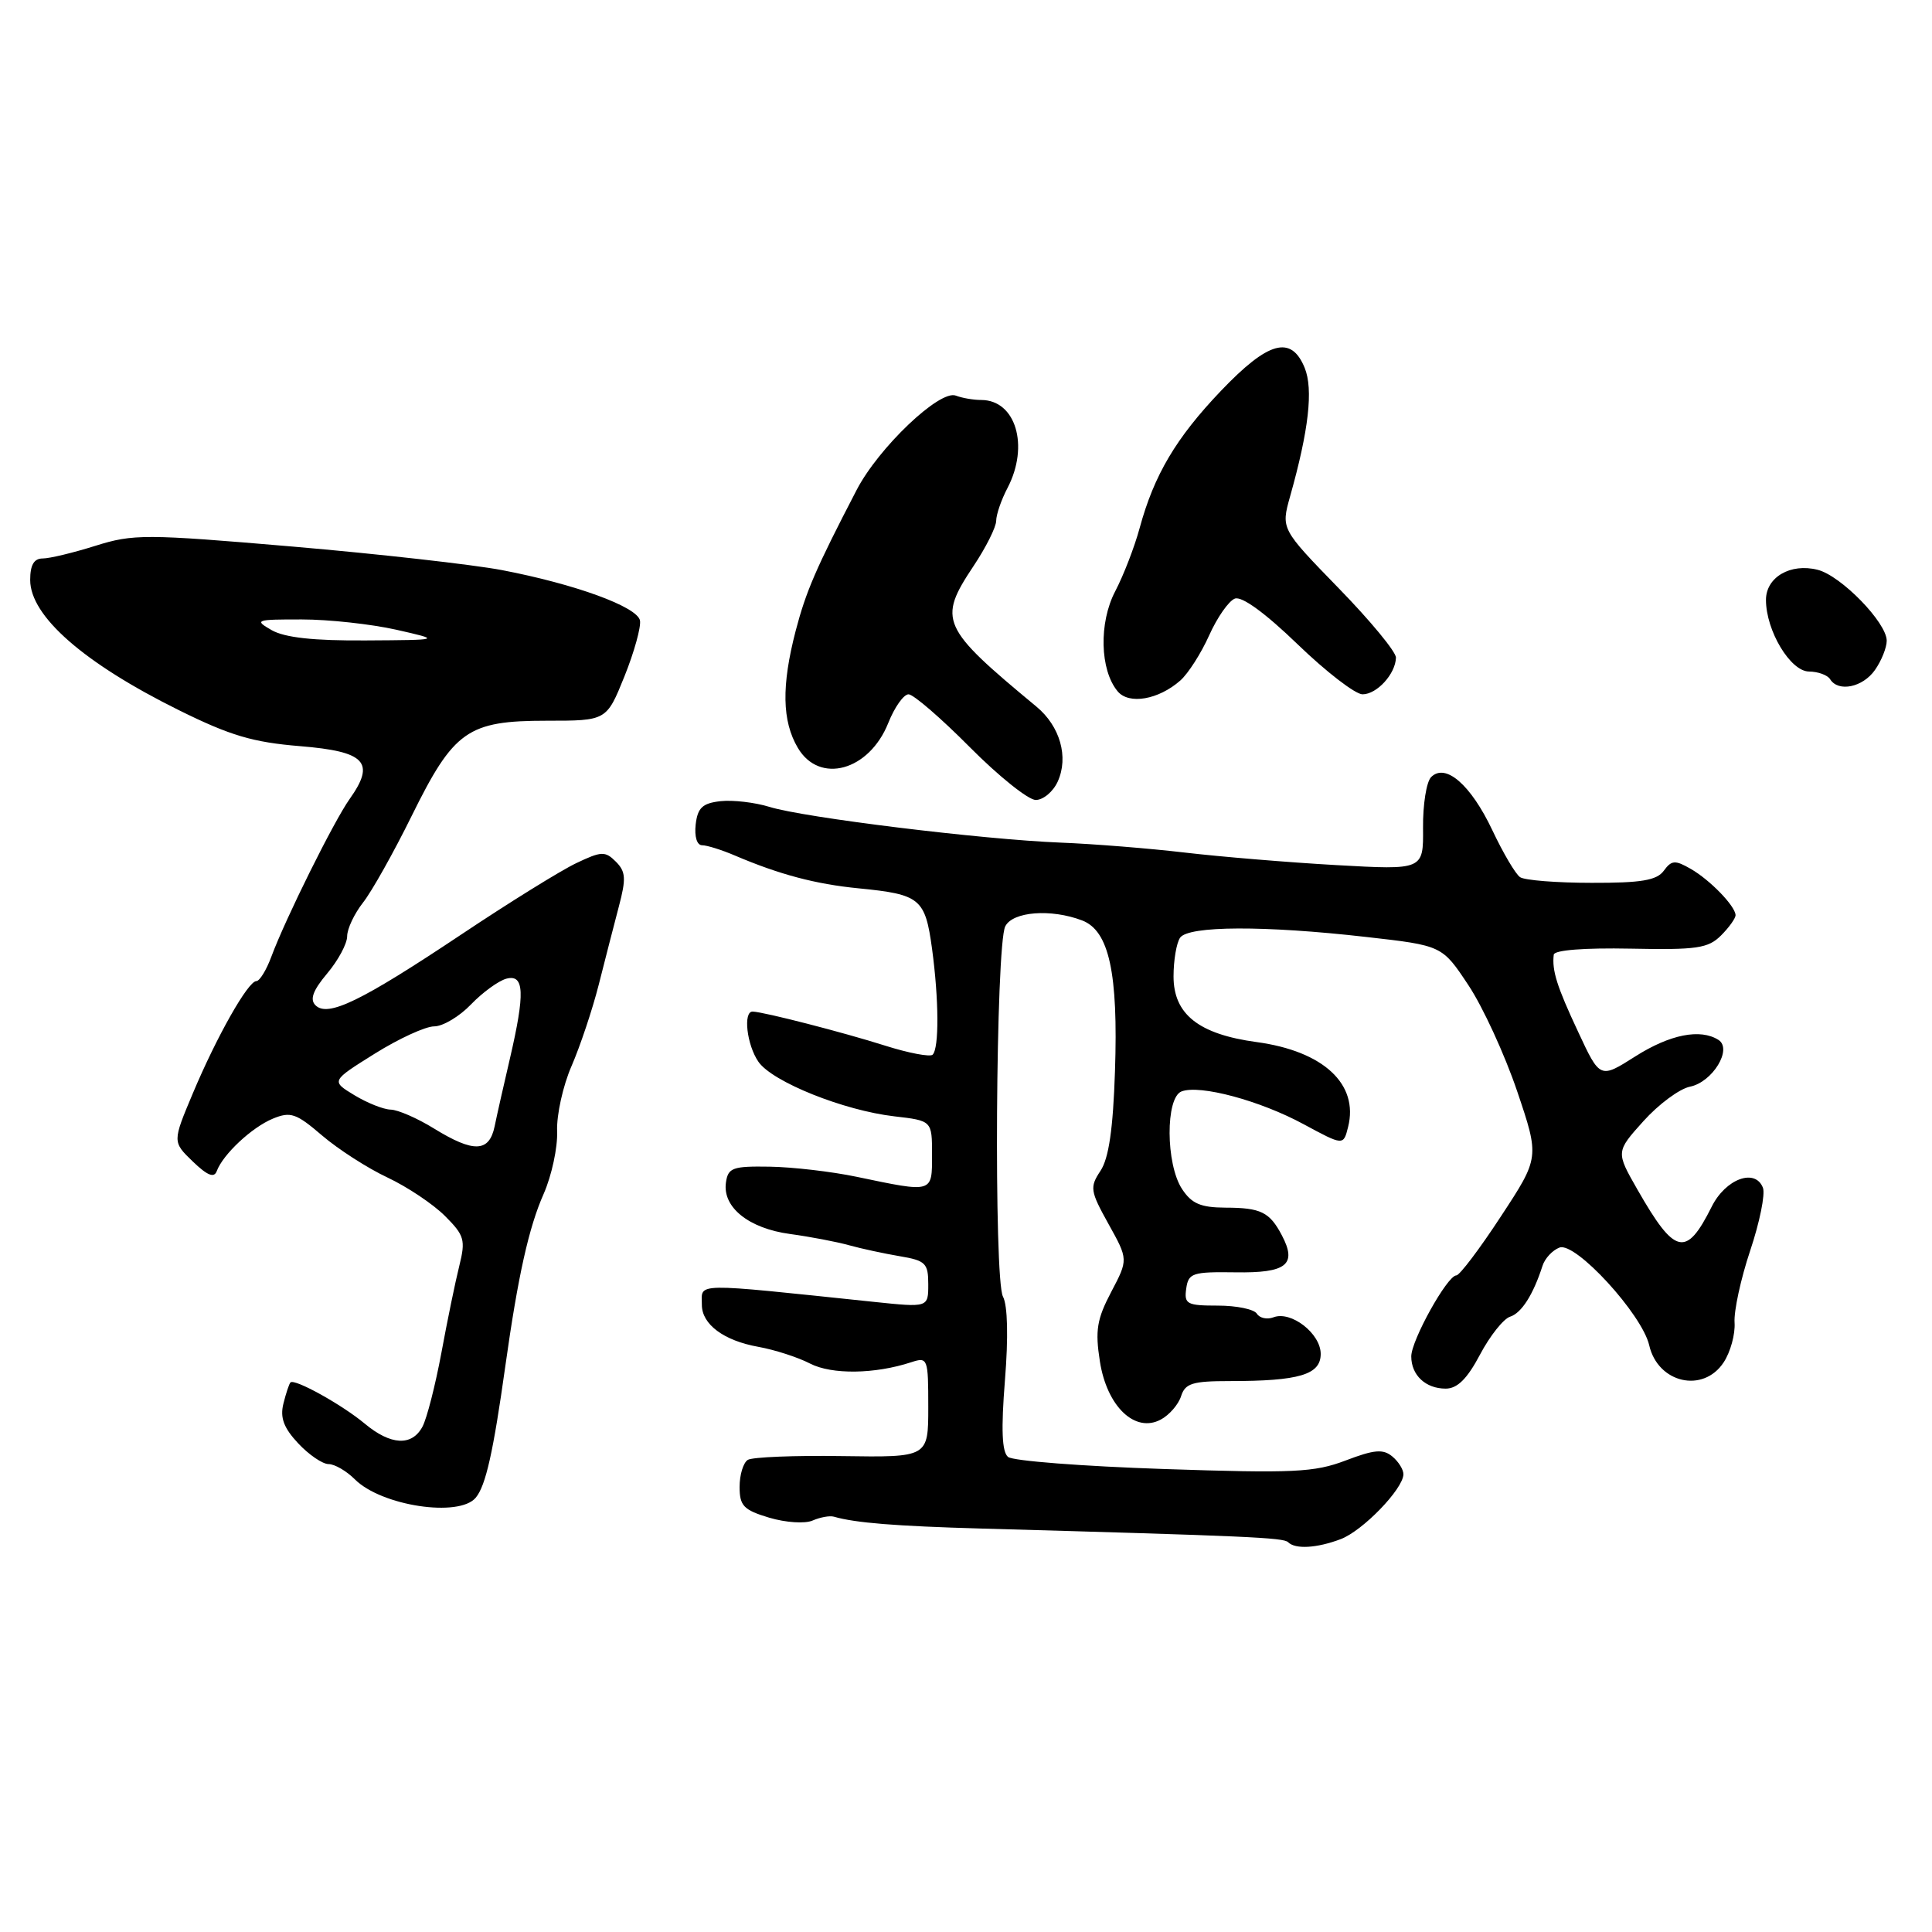 <?xml version="1.0" encoding="UTF-8" standalone="no"?>
<!DOCTYPE svg PUBLIC "-//W3C//DTD SVG 1.1//EN" "http://www.w3.org/Graphics/SVG/1.1/DTD/svg11.dtd" >
<svg xmlns="http://www.w3.org/2000/svg" xmlns:xlink="http://www.w3.org/1999/xlink" version="1.1" viewBox="0 0 256 256">
 <g >
 <path fill="currentColor"
d=" M 177.66 203.94 C 180.57 202.83 185.89 197.34 185.96 195.37 C 185.98 194.75 185.32 193.68 184.49 192.99 C 183.26 191.97 182.09 192.08 178.31 193.52 C 174.16 195.10 171.44 195.23 154.17 194.65 C 143.47 194.29 134.19 193.58 133.57 193.05 C 132.76 192.39 132.64 189.39 133.16 182.89 C 133.62 177.18 133.52 172.97 132.90 171.81 C 131.67 169.52 131.94 125.27 133.20 122.75 C 134.18 120.78 139.26 120.39 143.38 121.96 C 146.96 123.32 148.18 128.91 147.74 141.95 C 147.49 149.59 146.92 153.49 145.82 155.14 C 144.38 157.32 144.45 157.80 146.88 162.18 C 149.50 166.89 149.50 166.89 147.24 171.19 C 145.34 174.80 145.10 176.30 145.74 180.39 C 146.67 186.37 150.40 189.93 153.81 188.10 C 154.94 187.50 156.15 186.10 156.50 185.00 C 157.04 183.30 158.01 183.00 162.94 183.00 C 172.17 183.00 175.00 182.15 175.00 179.40 C 175.00 176.70 171.07 173.65 168.74 174.55 C 167.90 174.87 166.91 174.66 166.54 174.07 C 166.18 173.48 163.85 173.00 161.37 173.00 C 157.27 173.00 156.89 172.80 157.18 170.75 C 157.47 168.68 158.00 168.51 163.70 168.59 C 170.49 168.70 171.90 167.57 169.85 163.68 C 168.23 160.60 167.06 160.03 162.37 160.02 C 159.08 160.00 157.90 159.49 156.62 157.54 C 154.46 154.24 154.42 145.44 156.56 144.62 C 158.98 143.69 166.96 145.83 172.75 148.97 C 178.01 151.81 178.01 151.81 178.63 149.33 C 180.06 143.65 175.36 139.28 166.51 138.08 C 158.84 137.04 155.50 134.40 155.50 129.38 C 155.50 127.24 155.89 124.94 156.37 124.25 C 157.48 122.66 167.57 122.62 181.01 124.15 C 191.09 125.29 191.09 125.29 194.57 130.54 C 196.49 133.43 199.39 139.75 201.03 144.59 C 204.00 153.38 204.00 153.38 198.87 161.19 C 196.06 165.49 193.40 169.00 192.97 169.00 C 191.78 169.00 187.00 177.60 187.00 179.73 C 187.00 182.22 188.90 184.00 191.56 184.00 C 193.10 184.00 194.41 182.71 196.11 179.49 C 197.42 177.01 199.22 174.75 200.09 174.47 C 201.61 173.99 203.16 171.55 204.39 167.73 C 204.70 166.75 205.71 165.66 206.64 165.31 C 208.74 164.50 217.59 174.15 218.53 178.26 C 219.68 183.28 225.69 184.65 228.40 180.51 C 229.30 179.14 229.94 176.78 229.84 175.26 C 229.73 173.74 230.66 169.45 231.91 165.71 C 233.16 161.98 233.92 158.24 233.60 157.39 C 232.58 154.75 228.65 156.20 226.81 159.89 C 223.42 166.67 221.94 166.32 216.96 157.61 C 214.11 152.62 214.11 152.62 217.76 148.56 C 219.76 146.33 222.54 144.27 223.93 143.99 C 226.92 143.39 229.60 139.00 227.70 137.79 C 225.30 136.27 221.29 137.06 216.70 139.97 C 212.01 142.95 212.01 142.95 209.11 136.72 C 206.29 130.70 205.63 128.61 205.88 126.50 C 205.95 125.89 209.94 125.58 216.05 125.70 C 224.84 125.88 226.34 125.66 228.05 123.95 C 229.12 122.88 229.99 121.66 229.97 121.25 C 229.91 120.03 226.59 116.60 224.03 115.13 C 221.96 113.94 221.49 113.97 220.46 115.38 C 219.53 116.65 217.48 117.00 210.89 116.98 C 206.28 116.98 202.01 116.64 201.42 116.23 C 200.82 115.83 199.17 113.03 197.74 110.00 C 194.89 103.98 191.53 101.06 189.63 102.97 C 189.01 103.59 188.53 106.62 188.56 109.69 C 188.61 115.28 188.61 115.28 177.06 114.63 C 170.70 114.27 161.68 113.52 157.00 112.97 C 152.32 112.42 144.90 111.82 140.50 111.65 C 130.20 111.24 106.53 108.34 101.97 106.92 C 100.03 106.32 97.10 105.98 95.47 106.16 C 93.08 106.43 92.44 107.03 92.18 109.25 C 92.00 110.86 92.35 112.00 93.03 112.00 C 93.67 112.00 95.62 112.61 97.35 113.35 C 103.28 115.88 108.06 117.15 113.78 117.71 C 121.94 118.51 122.59 119.05 123.50 125.71 C 124.41 132.45 124.45 138.88 123.58 139.75 C 123.25 140.08 120.39 139.54 117.24 138.54 C 111.72 136.79 101.31 134.11 99.75 134.04 C 98.43 133.97 98.95 138.48 100.51 140.71 C 102.37 143.36 111.78 147.14 118.50 147.92 C 123.50 148.50 123.50 148.50 123.50 153.00 C 123.50 158.12 123.69 158.06 113.50 155.93 C 110.20 155.24 105.03 154.64 102.00 154.59 C 97.07 154.51 96.47 154.73 96.19 156.69 C 95.72 159.97 99.21 162.77 104.68 163.51 C 107.33 163.87 110.85 164.54 112.50 165.00 C 114.15 165.46 117.19 166.11 119.25 166.46 C 122.64 167.03 123.00 167.39 123.00 170.17 C 123.00 173.26 123.00 173.26 115.75 172.50 C 91.43 169.96 93.00 169.93 93.00 172.90 C 93.00 175.48 95.90 177.64 100.47 178.46 C 102.65 178.85 105.74 179.85 107.34 180.68 C 110.22 182.16 115.91 182.09 120.75 180.50 C 122.93 179.79 123.00 179.97 123.00 186.44 C 123.00 193.11 123.00 193.11 111.59 192.94 C 105.32 192.84 99.69 193.07 99.09 193.44 C 98.49 193.81 98.00 195.42 98.00 197.02 C 98.00 199.53 98.53 200.08 101.92 201.10 C 104.11 201.75 106.66 201.92 107.67 201.48 C 108.68 201.04 109.95 200.81 110.50 200.97 C 113.32 201.79 118.67 202.22 130.00 202.54 C 165.36 203.53 170.08 203.74 170.68 204.35 C 171.64 205.31 174.49 205.14 177.66 203.94 Z  M 63.04 198.45 C 64.37 196.85 65.36 192.42 66.96 181.00 C 68.63 169.11 70.07 162.62 72.04 158.19 C 73.10 155.77 73.91 152.04 73.82 149.88 C 73.74 147.73 74.60 143.84 75.74 141.24 C 76.87 138.63 78.49 133.80 79.33 130.50 C 80.16 127.20 81.37 122.53 82.00 120.12 C 82.98 116.42 82.92 115.49 81.60 114.17 C 80.19 112.76 79.69 112.78 76.34 114.38 C 74.30 115.35 67.43 119.61 61.07 123.86 C 47.83 132.69 43.43 134.83 41.80 133.20 C 41.03 132.43 41.46 131.24 43.36 128.98 C 44.81 127.26 46.00 125.04 46.00 124.06 C 46.00 123.07 46.95 121.07 48.10 119.60 C 49.26 118.13 52.16 112.96 54.55 108.11 C 60.14 96.79 61.96 95.50 72.44 95.50 C 80.37 95.50 80.37 95.50 82.74 89.63 C 84.04 86.40 84.96 83.06 84.80 82.22 C 84.44 80.40 76.22 77.40 66.50 75.54 C 62.65 74.81 50.16 73.40 38.74 72.42 C 19.23 70.75 17.65 70.75 12.65 72.32 C 9.72 73.24 6.58 74.00 5.66 74.00 C 4.50 74.00 4.00 74.86 4.00 76.85 C 4.00 81.64 11.10 87.86 23.70 94.10 C 30.50 97.47 33.51 98.36 39.77 98.87 C 48.44 99.58 49.78 101.01 46.33 105.87 C 44.24 108.81 37.82 121.74 35.96 126.75 C 35.30 128.54 34.40 130.00 33.97 130.00 C 32.87 130.00 28.71 137.35 25.54 144.90 C 22.85 151.30 22.85 151.30 25.54 153.90 C 27.47 155.76 28.37 156.13 28.72 155.18 C 29.55 152.95 33.37 149.38 36.15 148.23 C 38.50 147.26 39.24 147.51 42.68 150.46 C 44.82 152.29 48.72 154.80 51.35 156.03 C 53.98 157.27 57.40 159.56 58.96 161.12 C 61.54 163.70 61.71 164.30 60.86 167.73 C 60.34 169.80 59.27 175.00 58.48 179.29 C 57.68 183.57 56.56 187.96 55.98 189.04 C 54.58 191.66 51.77 191.51 48.33 188.64 C 45.31 186.12 39.03 182.64 38.49 183.18 C 38.31 183.36 37.89 184.63 37.55 186.00 C 37.09 187.85 37.60 189.21 39.51 191.25 C 40.92 192.76 42.74 194.00 43.54 194.00 C 44.34 194.00 45.91 194.91 47.02 196.02 C 50.54 199.54 60.84 201.10 63.04 198.45 Z  M 140.15 103.57 C 141.63 100.32 140.47 96.23 137.33 93.63 C 124.67 83.14 124.23 82.17 129.00 75.00 C 130.65 72.53 132.00 69.83 132.00 69.00 C 132.01 68.17 132.68 66.21 133.51 64.64 C 136.41 59.06 134.59 53.00 130.01 53.00 C 128.99 53.00 127.48 52.74 126.65 52.42 C 124.52 51.60 116.40 59.33 113.50 64.94 C 108.08 75.38 106.80 78.36 105.43 83.59 C 103.54 90.87 103.62 95.55 105.72 99.10 C 108.59 103.95 115.16 102.15 117.70 95.80 C 118.53 93.71 119.74 92.00 120.39 92.00 C 121.03 92.00 124.68 95.15 128.50 99.00 C 132.32 102.85 136.26 106.00 137.24 106.00 C 138.23 106.00 139.54 104.91 140.15 103.57 Z  M 156.40 90.17 C 157.44 89.25 159.16 86.56 160.22 84.19 C 161.28 81.82 162.81 79.63 163.62 79.32 C 164.54 78.96 167.64 81.22 171.95 85.38 C 175.72 89.02 179.59 92.00 180.54 92.00 C 182.45 92.00 184.92 89.29 184.97 87.14 C 184.99 86.38 181.57 82.24 177.37 77.93 C 169.74 70.08 169.74 70.08 170.94 65.79 C 173.42 57.00 174.03 51.59 172.88 48.75 C 171.09 44.37 168.07 45.20 161.78 51.79 C 155.81 58.05 152.92 62.94 151.00 70.00 C 150.33 72.47 148.88 76.23 147.77 78.35 C 145.59 82.52 145.74 88.78 148.09 91.60 C 149.58 93.40 153.51 92.72 156.40 90.17 Z  M 248.44 88.78 C 249.30 87.56 250.00 85.81 250.00 84.90 C 250.00 82.50 243.94 76.27 240.84 75.50 C 237.24 74.59 234.00 76.49 234.00 79.49 C 234.00 83.57 237.23 88.95 239.69 88.98 C 240.90 88.99 242.16 89.45 242.50 90.00 C 243.58 91.75 246.83 91.08 248.44 88.78 Z  M 57.50 149.53 C 55.30 148.17 52.72 147.05 51.77 147.03 C 50.82 147.01 48.66 146.15 46.96 145.12 C 43.86 143.24 43.86 143.24 49.65 139.62 C 52.83 137.63 56.38 136.00 57.53 136.00 C 58.68 136.00 60.88 134.69 62.41 133.09 C 63.95 131.49 66.06 129.96 67.10 129.68 C 69.48 129.06 69.59 131.56 67.56 140.29 C 66.76 143.71 65.85 147.74 65.54 149.25 C 64.82 152.70 62.76 152.77 57.50 149.53 Z  M 36.00 83.50 C 33.64 82.15 33.87 82.07 40.00 82.08 C 43.58 82.08 49.20 82.70 52.50 83.44 C 58.50 84.80 58.50 84.80 48.50 84.86 C 41.56 84.91 37.74 84.49 36.00 83.50 Z "/>
</g>
</svg>